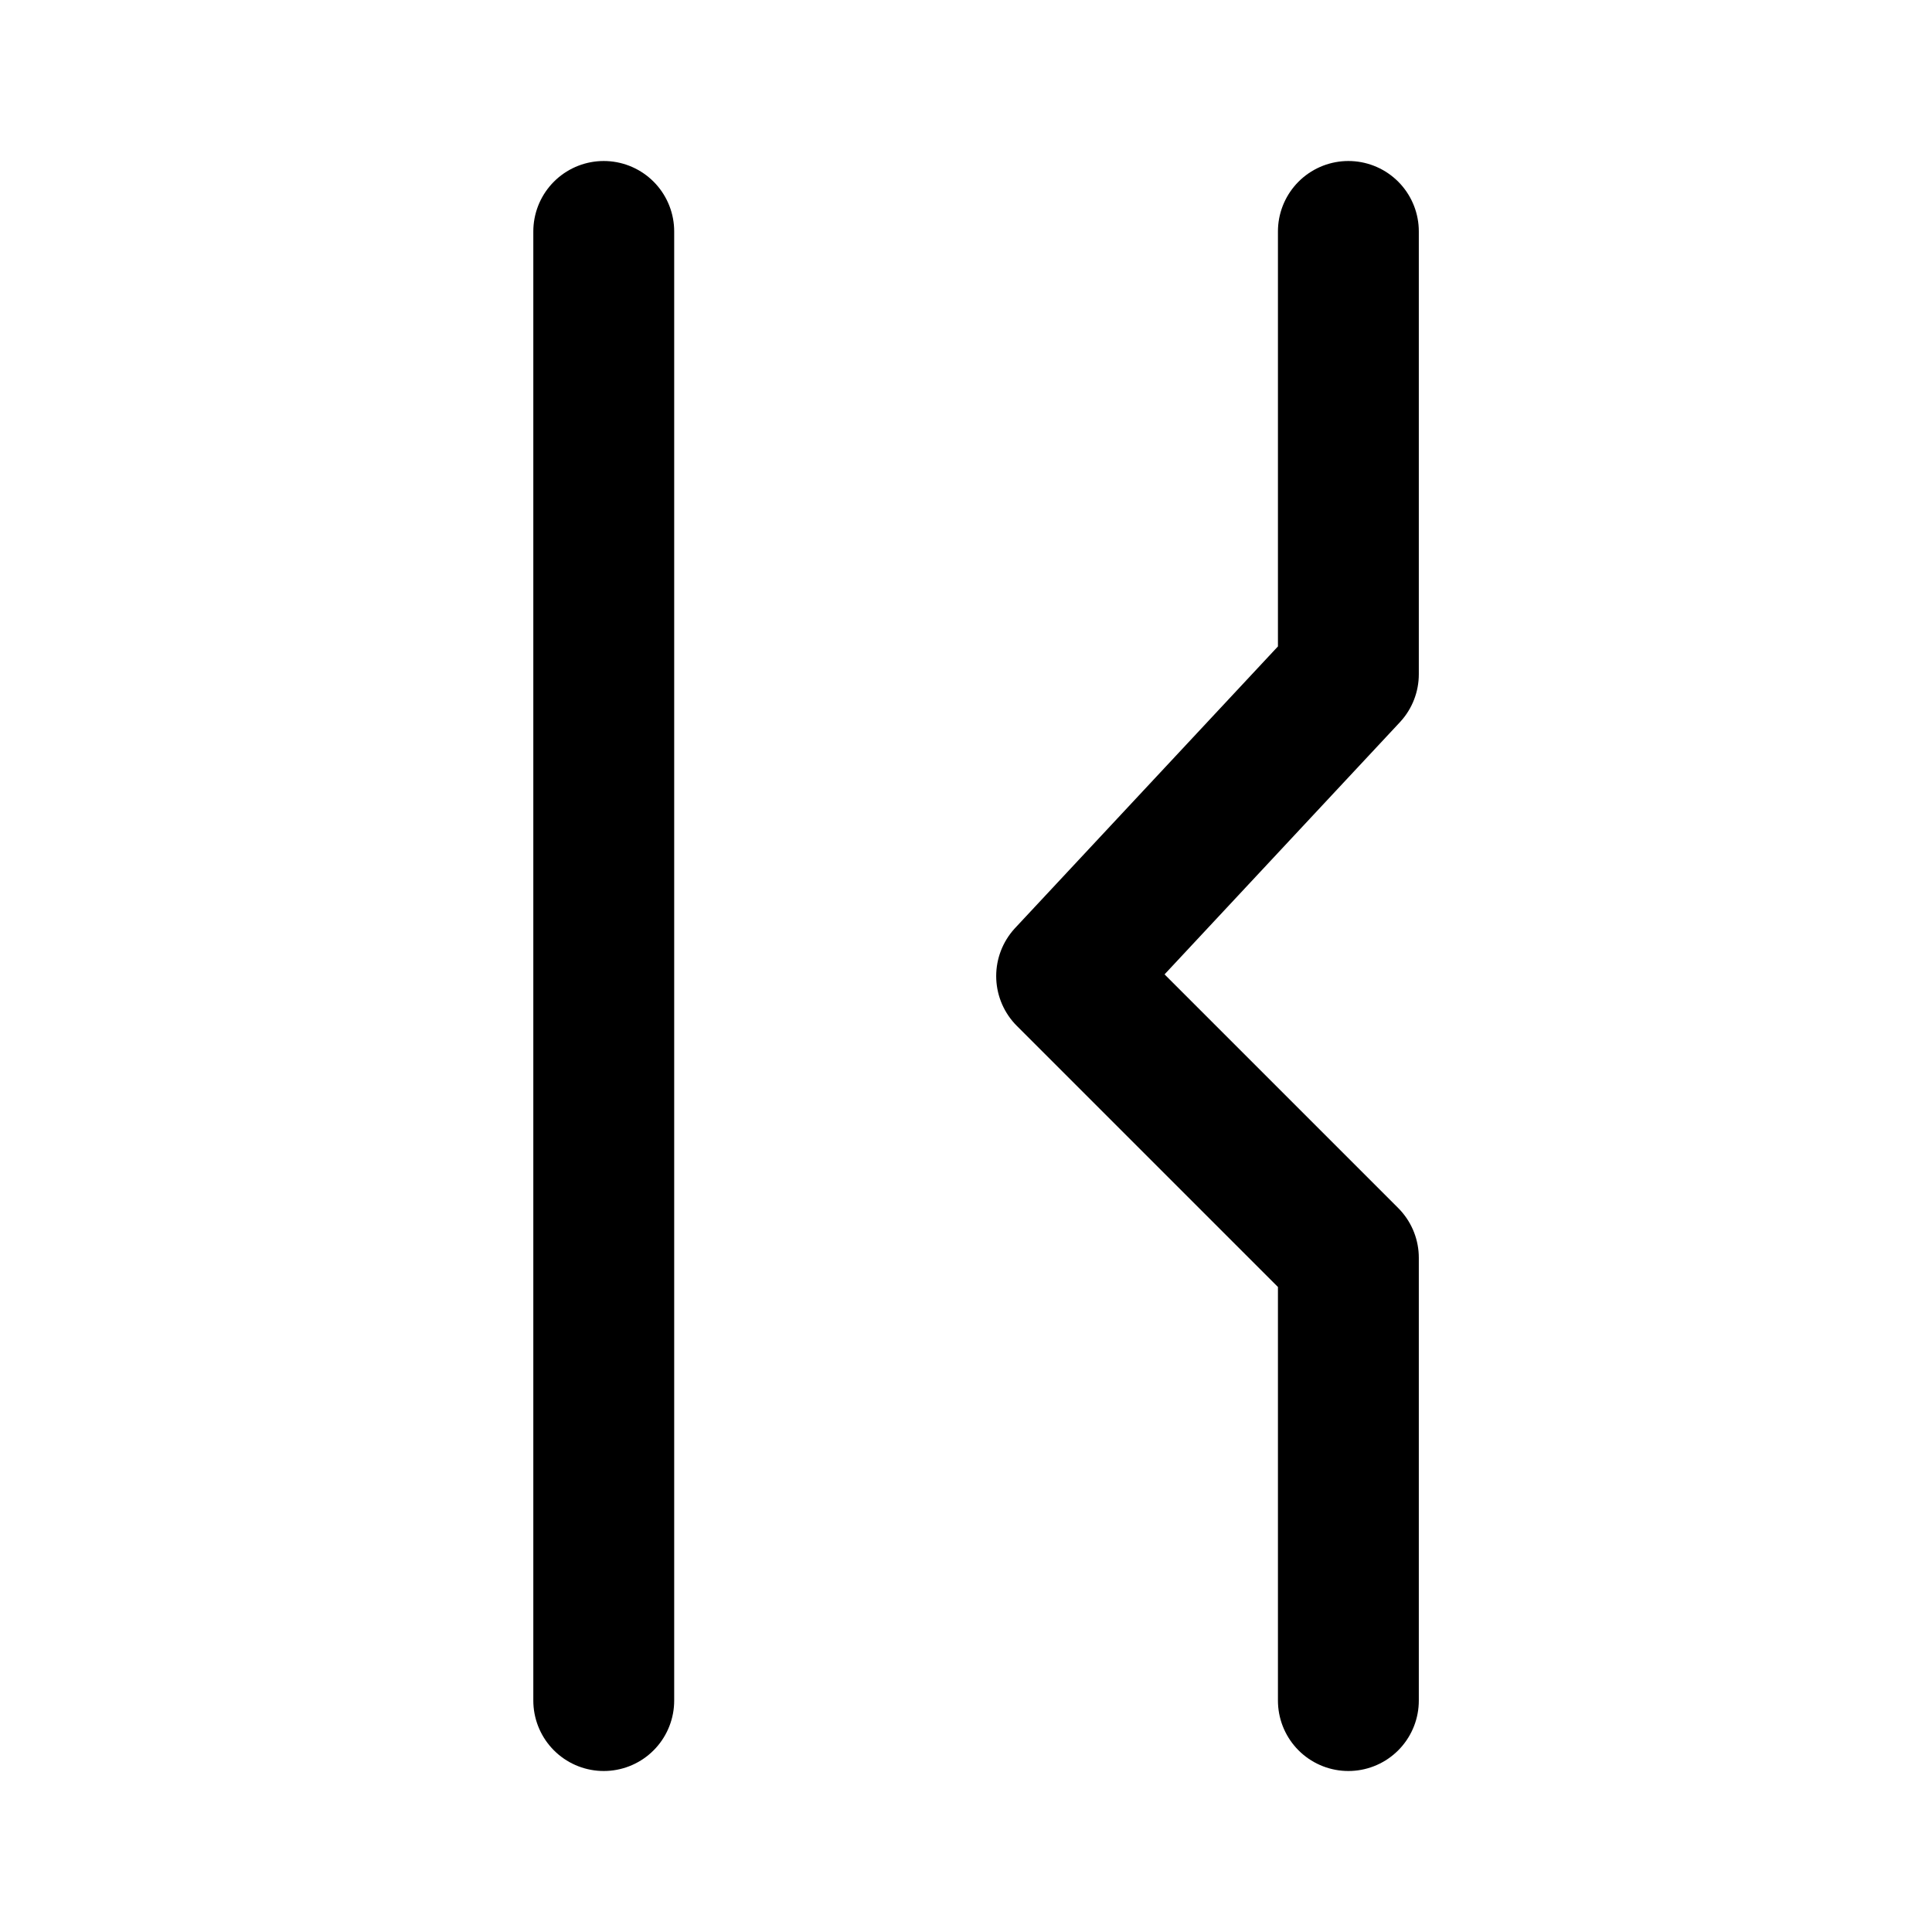 <svg xmlns="http://www.w3.org/2000/svg" width="192" height="192" fill="none"><path stroke="#000" stroke-linecap="round" stroke-linejoin="round" stroke-width="14" d="M60 23v146m74-146v44l-28 30 28 28v44"/></svg>